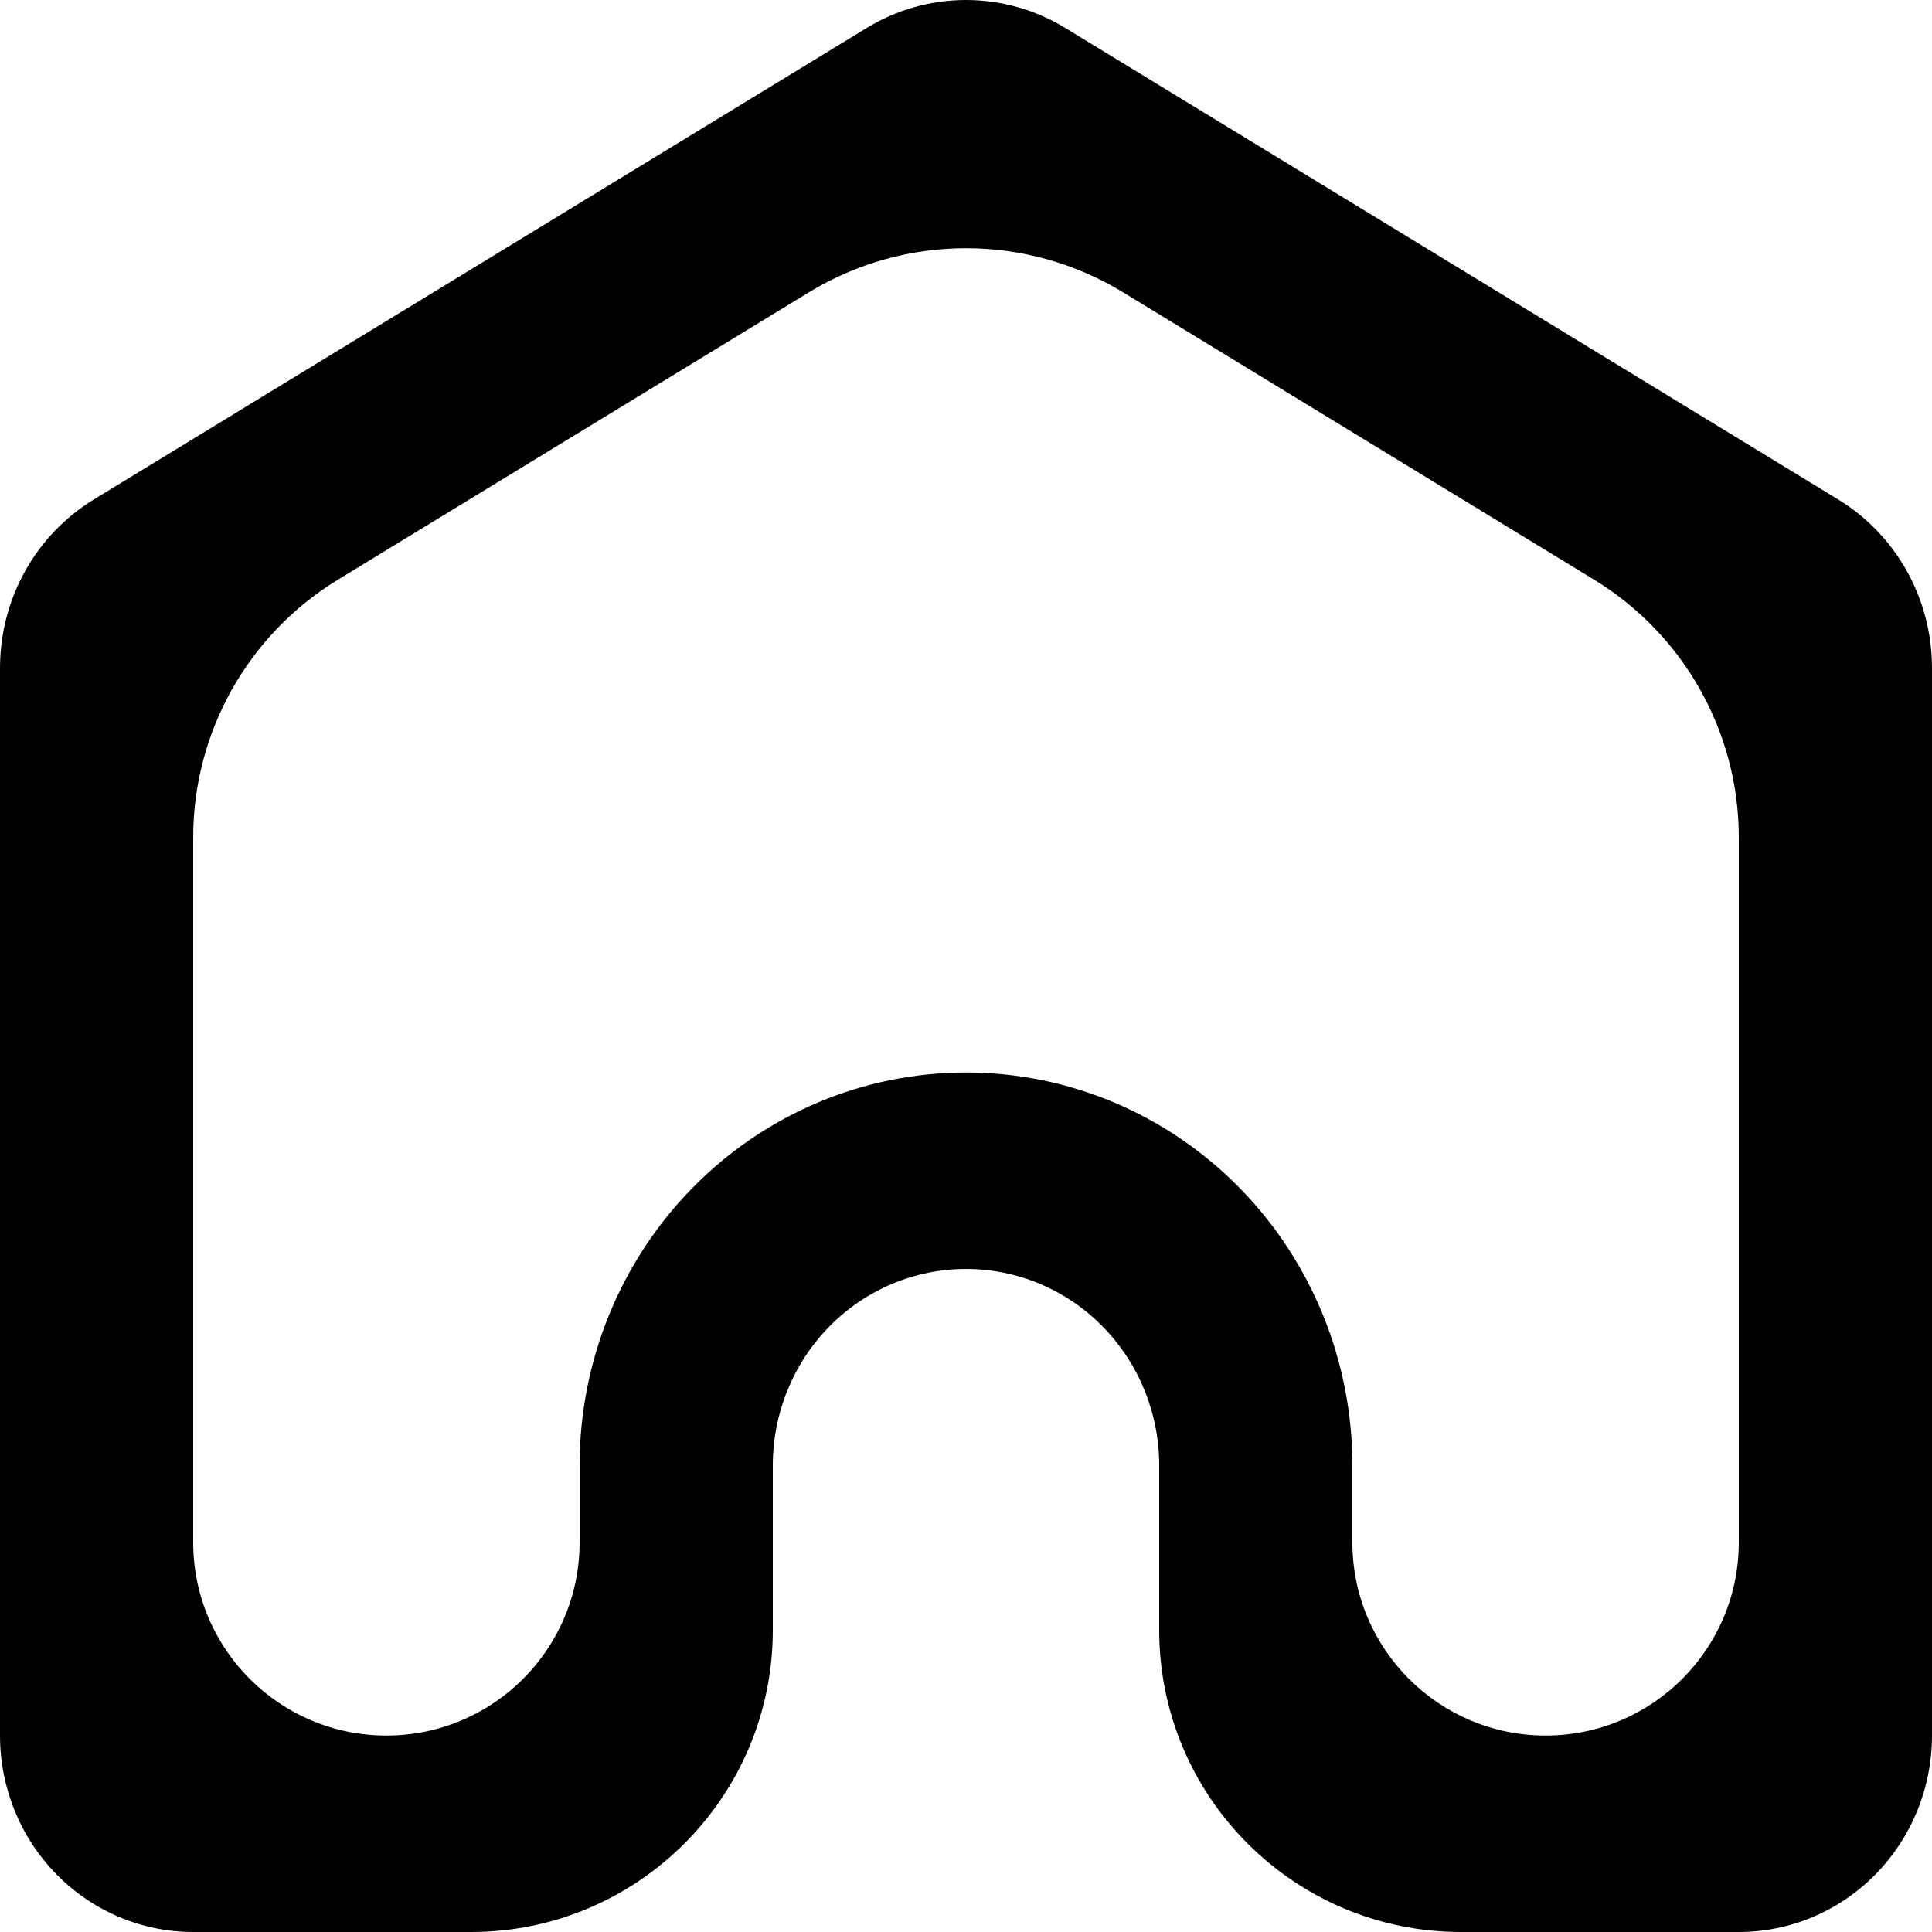 <svg width="32" height="32" viewBox="0 0 32 32" fill="none" xmlns="http://www.w3.org/2000/svg">
<path d="M25.6 28.746C27.367 28.746 28.8 27.313 28.8 25.546V13.87C28.8 12.127 27.892 10.51 26.404 9.602L18.604 4.843C17.005 3.867 14.995 3.867 13.396 4.843L5.596 9.602C4.108 10.51 3.2 12.127 3.2 13.87V25.546C3.2 27.313 4.633 28.746 6.4 28.746V28.746C8.167 28.746 9.6 27.313 9.6 25.546V24.272C9.6 22.546 10.274 20.89 11.475 19.67C12.675 18.449 14.303 17.764 16 17.764C17.697 17.764 19.325 18.449 20.526 19.67C21.726 20.89 22.4 22.546 22.4 24.272V25.546C22.4 27.313 23.833 28.746 25.6 28.746V28.746ZM24.2 32C21.439 32 19.2 29.761 19.2 27V24.272C19.2 23.409 18.863 22.581 18.263 21.971C17.663 21.36 16.849 21.018 16 21.018C15.151 21.018 14.337 21.36 13.737 21.971C13.137 22.581 12.8 23.409 12.8 24.272V27C12.8 29.761 10.561 32 7.8 32H3.2C2.351 32 1.537 31.657 0.937 31.047C0.337 30.437 1.48143e-10 29.609 1.48143e-10 28.746V11.064C-5.31639e-06 10.502 0.143 9.949 0.415 9.46C0.688 8.971 1.08 8.562 1.554 8.273L14.354 0.464C14.851 0.16 15.42 0 16 0C16.58 0 17.149 0.16 17.646 0.464L30.446 8.273C30.92 8.562 31.312 8.971 31.585 9.46C31.857 9.949 32 10.502 32 11.064V28.746C32 29.609 31.663 30.437 31.063 31.047C30.463 31.657 29.649 32 28.8 32H24.2Z" fill="black"/>
</svg>
